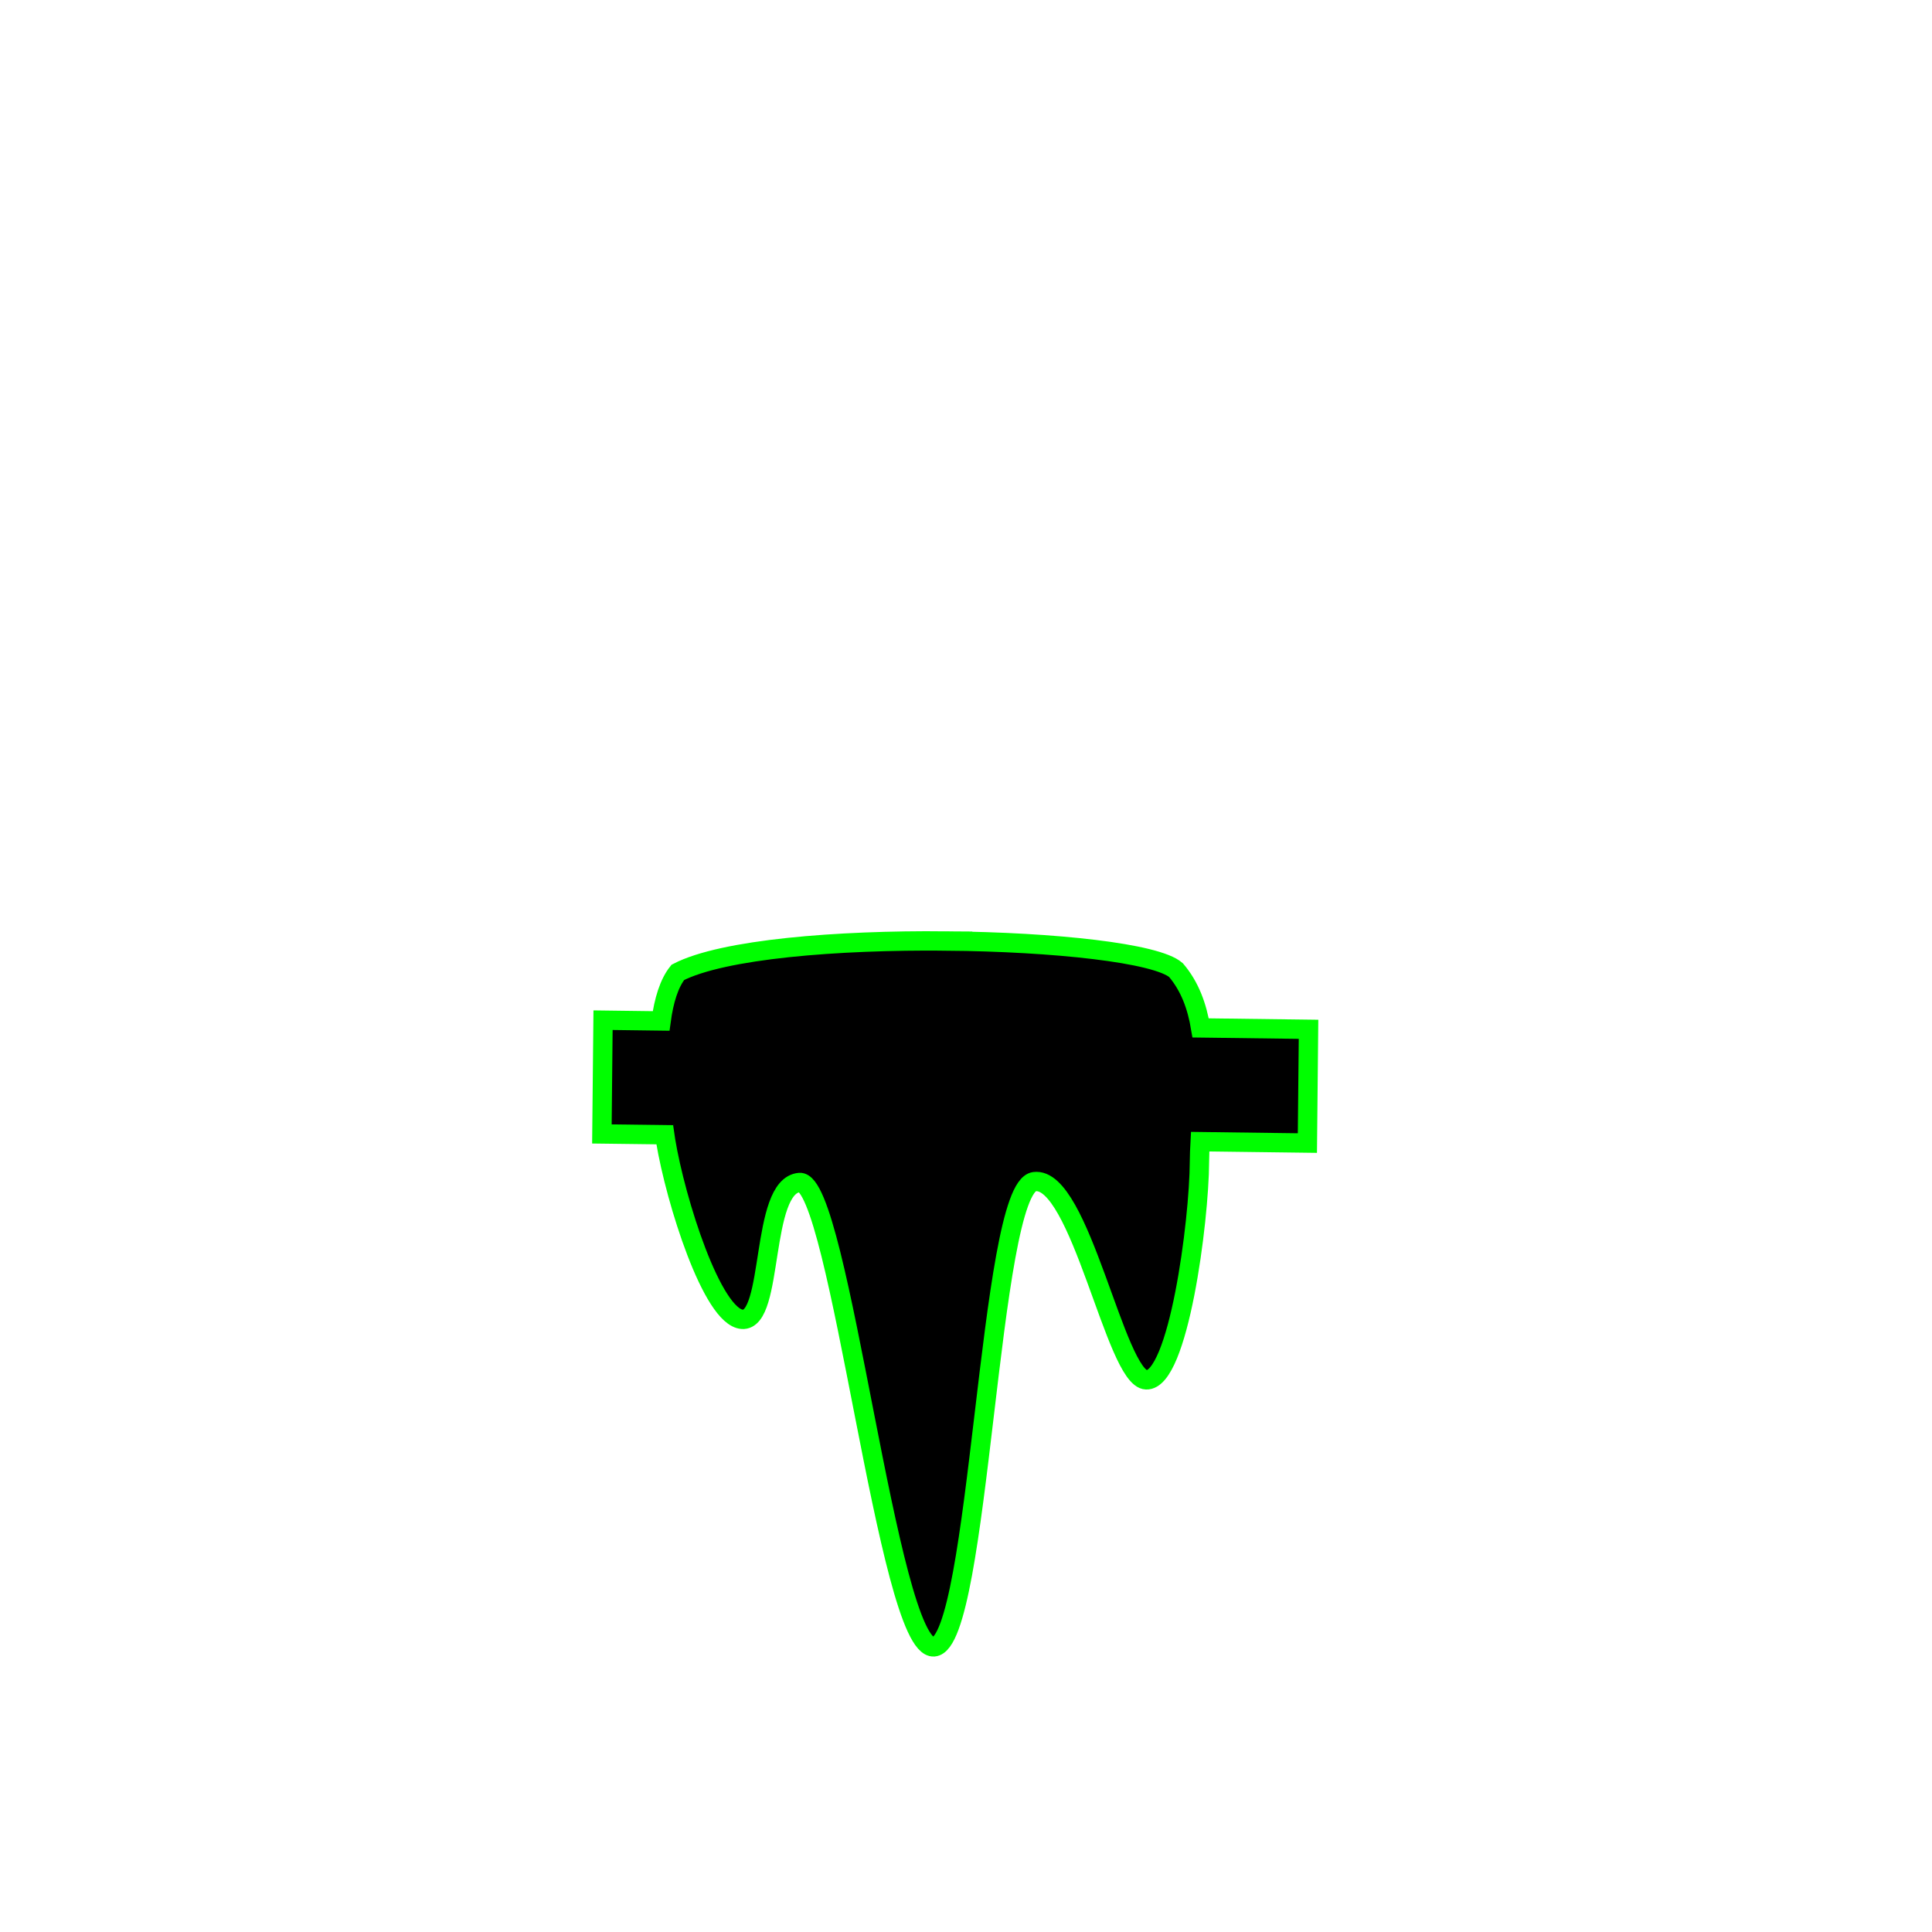 <?xml version="1.0" encoding="UTF-8" standalone="no"?>
<svg
   xmlns:dc="http://purl.org/dc/elements/1.1/"
   xmlns:cc="http://creativecommons.org/ns#"
   xmlns:rdf="http://www.w3.org/1999/02/22-rdf-syntax-ns#"
   xmlns:svg="http://www.w3.org/2000/svg"
   xmlns="http://www.w3.org/2000/svg"
   id="svg8"
   version="1.1"
   viewBox="0 0 26.458 26.458"
   height="100"
   width="100">
  <defs
     id="defs2" />
  <path
     style="fill:none;fill-rule:evenodd;stroke:none;stroke-width:1.323;stroke-linecap:butt;stroke-linejoin:miter;stroke-miterlimit:4;stroke-dasharray:none;stroke-opacity:1"
     d="M 1.323,23.813 C 5.292,16.757 9.26,9.701 13.229,2.646 c 3.969,7.056 7.937,14.111 11.906,21.167 -7.937,0 -15.875,0 -23.812,0 z"
     id="path3715" />
  <g
     transform="translate(0,-270.542)"
     style="stroke:#00fe00;stroke-opacity:1"
     id="g2081">
    <path
       style="fill:#000000;fill-opacity:1;fill-rule:evenodd;stroke:#00fe00;stroke-width:1;stroke-linecap:butt;stroke-linejoin:miter;stroke-miterlimit:4;stroke-dasharray:none;stroke-opacity:1"
       d="M 48.889,48.627 C 43.286,48.576 37.355,49.046 35.029,50.25 c -0.453,0.563 -0.723,1.458 -0.865,2.51 l -3,-0.039 -0.059,5.879 3.25,0.041 c 0.015,0.1 0.027,0.205 0.043,0.303 0.513,3.111 2.409,9.121 3.955,9.236 1.658,0.123 0.91,-6.906 2.967,-7.072 2.057,-0.166 4.569,24.174 6.941,23.998 2.372,-0.176 2.828,-23.713 5.191,-24.041 2.363,-0.328 4.197,10.186 5.783,10.242 1.659,0.059 2.735,-8.165 2.75,-11.273 0.002,-0.332 0.018,-0.682 0.037,-1.035 l 5.541,0.072 0.059,-5.879 -5.576,-0.072 c -0.185,-1.101 -0.546,-2.133 -1.273,-2.986 -1.008,-0.883 -6.282,-1.455 -11.885,-1.506 z"
       transform="matrix(0.265,0,0,0.265,0,270.542)"
       id="path4616" />
  </g>
</svg>
